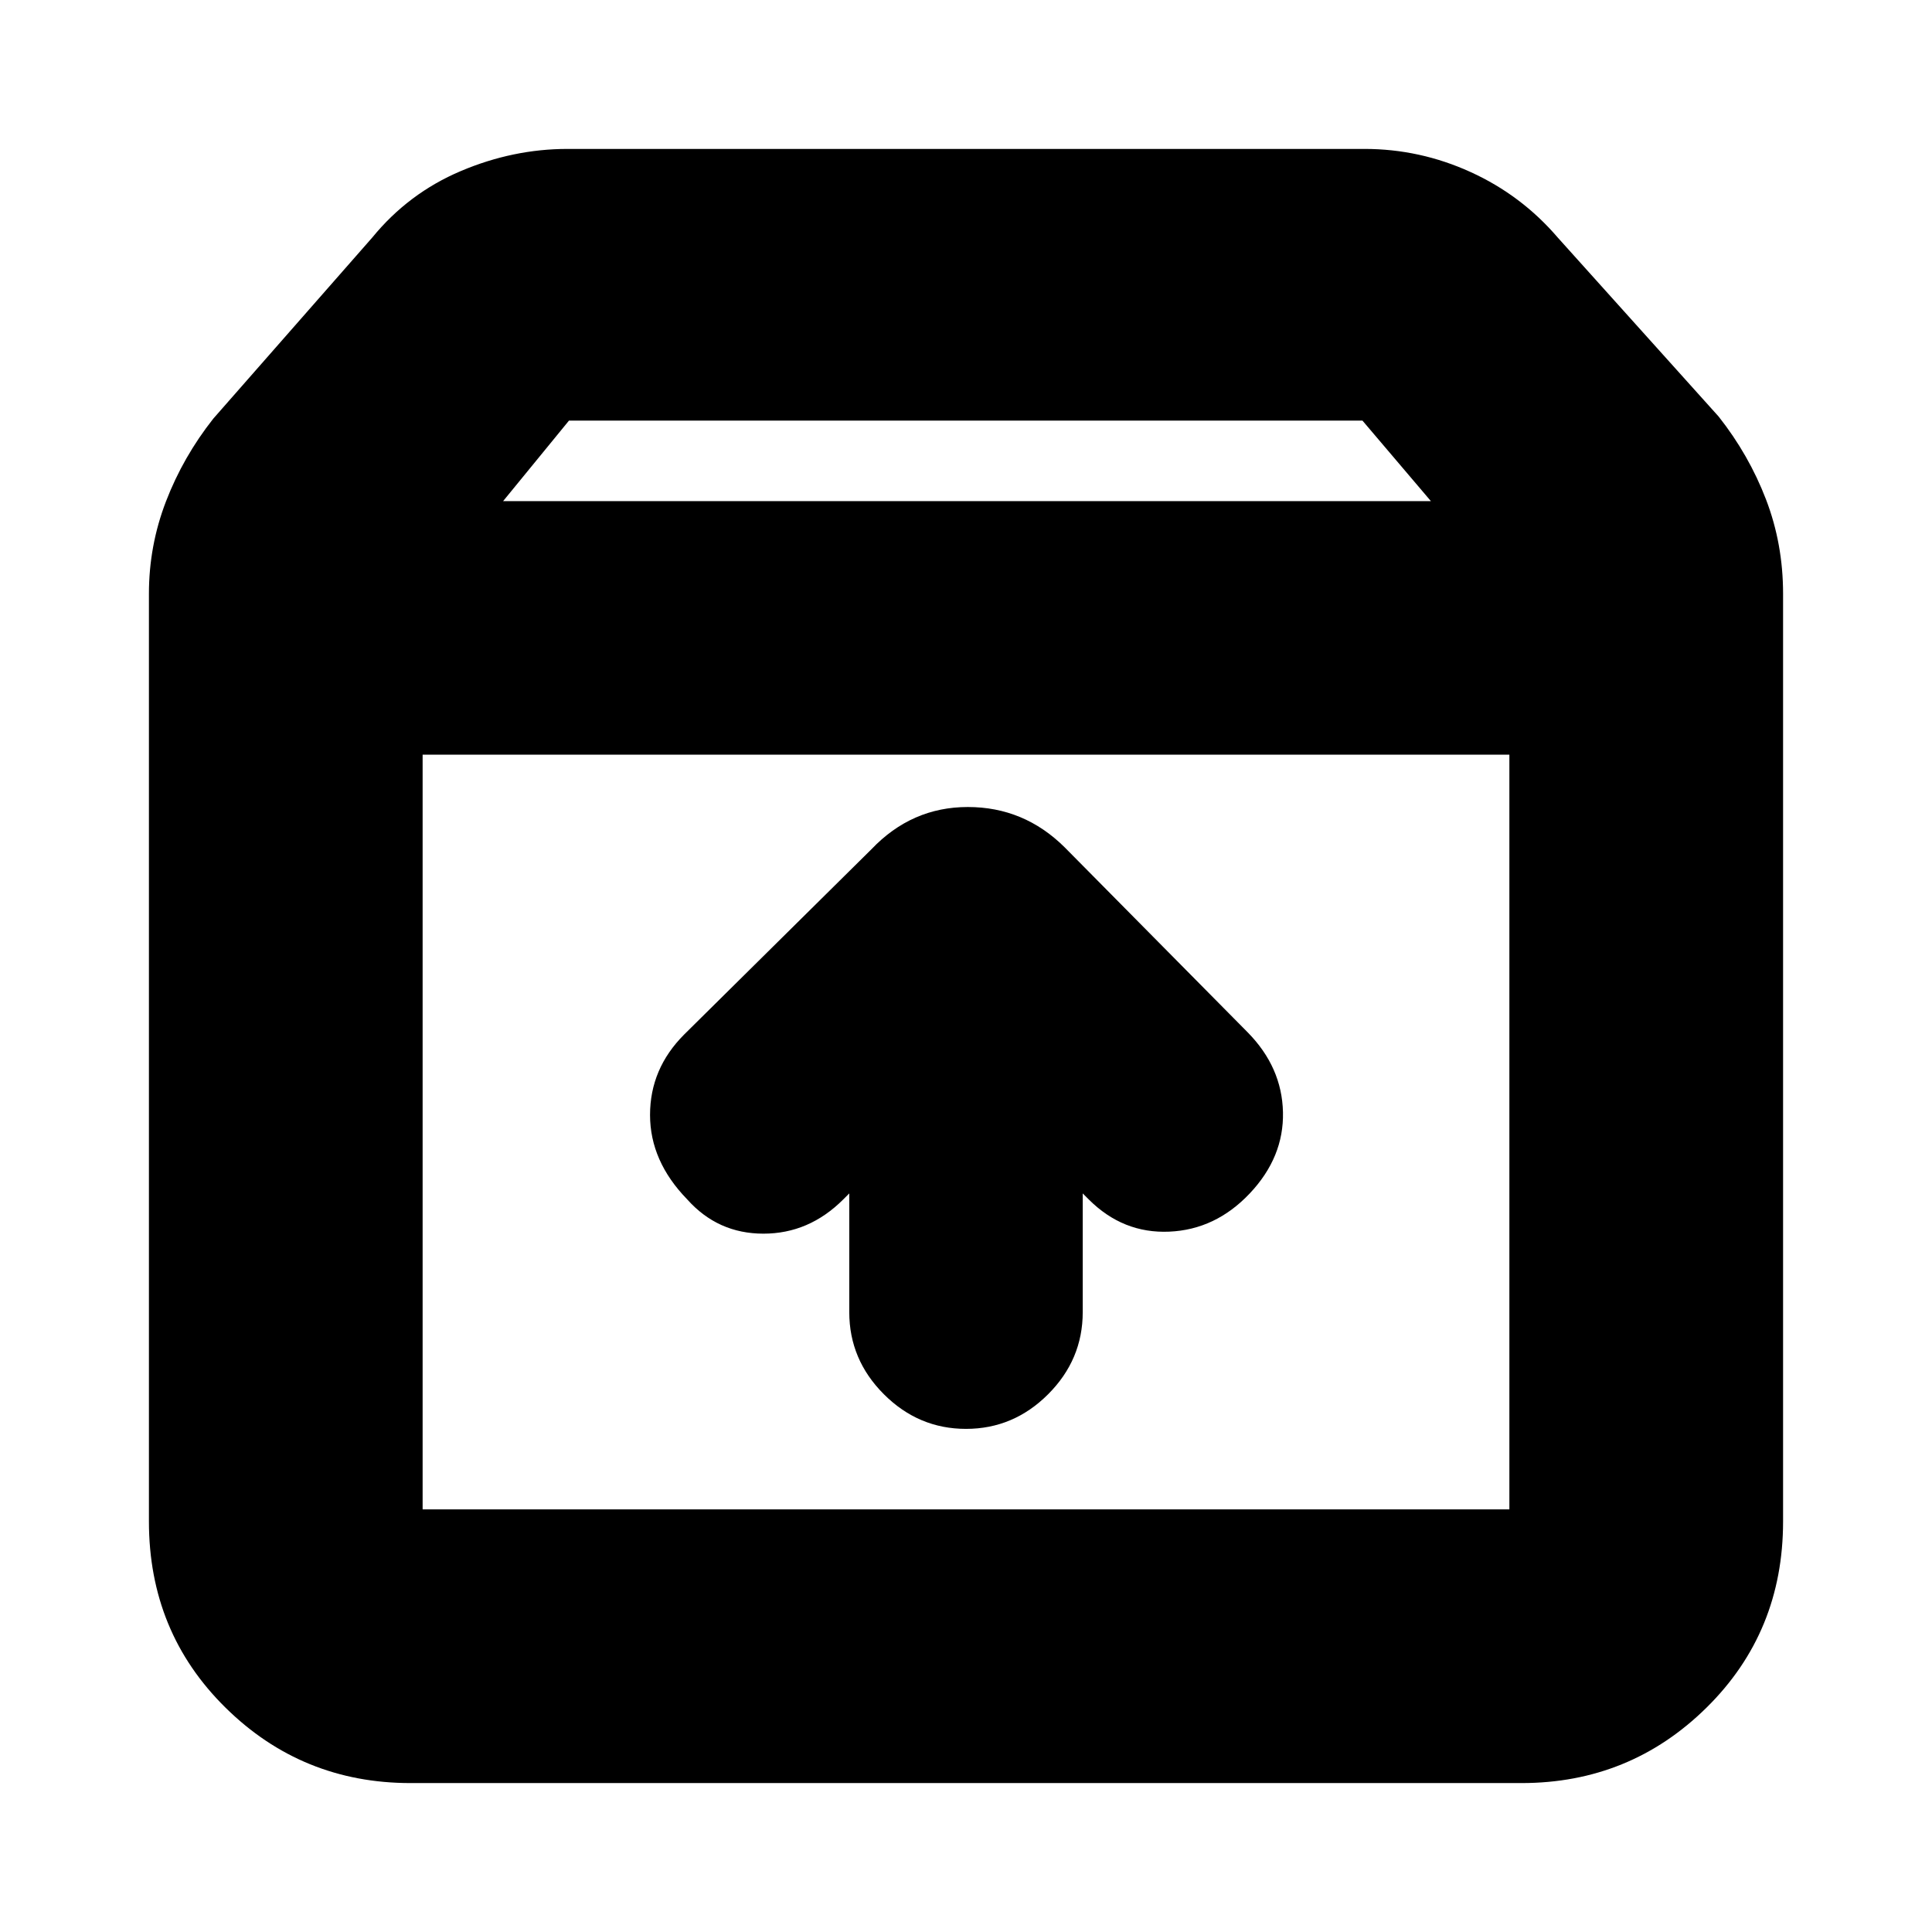 <svg xmlns="http://www.w3.org/2000/svg" height="24" viewBox="0 -960 960 960" width="24"><path d="M480-250q23.6 0 40.8-17.2Q538-284.4 538-308v-59l3 3q17 17 40 16t40-19q17-18 16.5-40.36Q637-429.71 620-447l-91-92q-20.18-20-48.09-20Q453-559 433-538l-93 92q-17 17-17 40t18.5 42q15.19 17 37.84 17Q402-347 419-364l3-3v59q0 23.6 17.2 40.8Q456.4-250 480-250ZM210-585v375h540v-375H210Zm-6 511q-53.95 0-91.97-37.5Q74-149 74-204v-461q0-23.85 8.5-45.92Q91-733 106-752l79-90q18-22 43.97-33T282-886h396q27.53 0 52.76 11.5Q756-863 774-842l80 89q15 19 23.5 41.12Q886-689.75 886-665v461q0 55-38.03 92.5Q809.95-74 756-74H204Zm46-637h461l-34-40H282.72L250-711Zm230 313Z"/></svg>